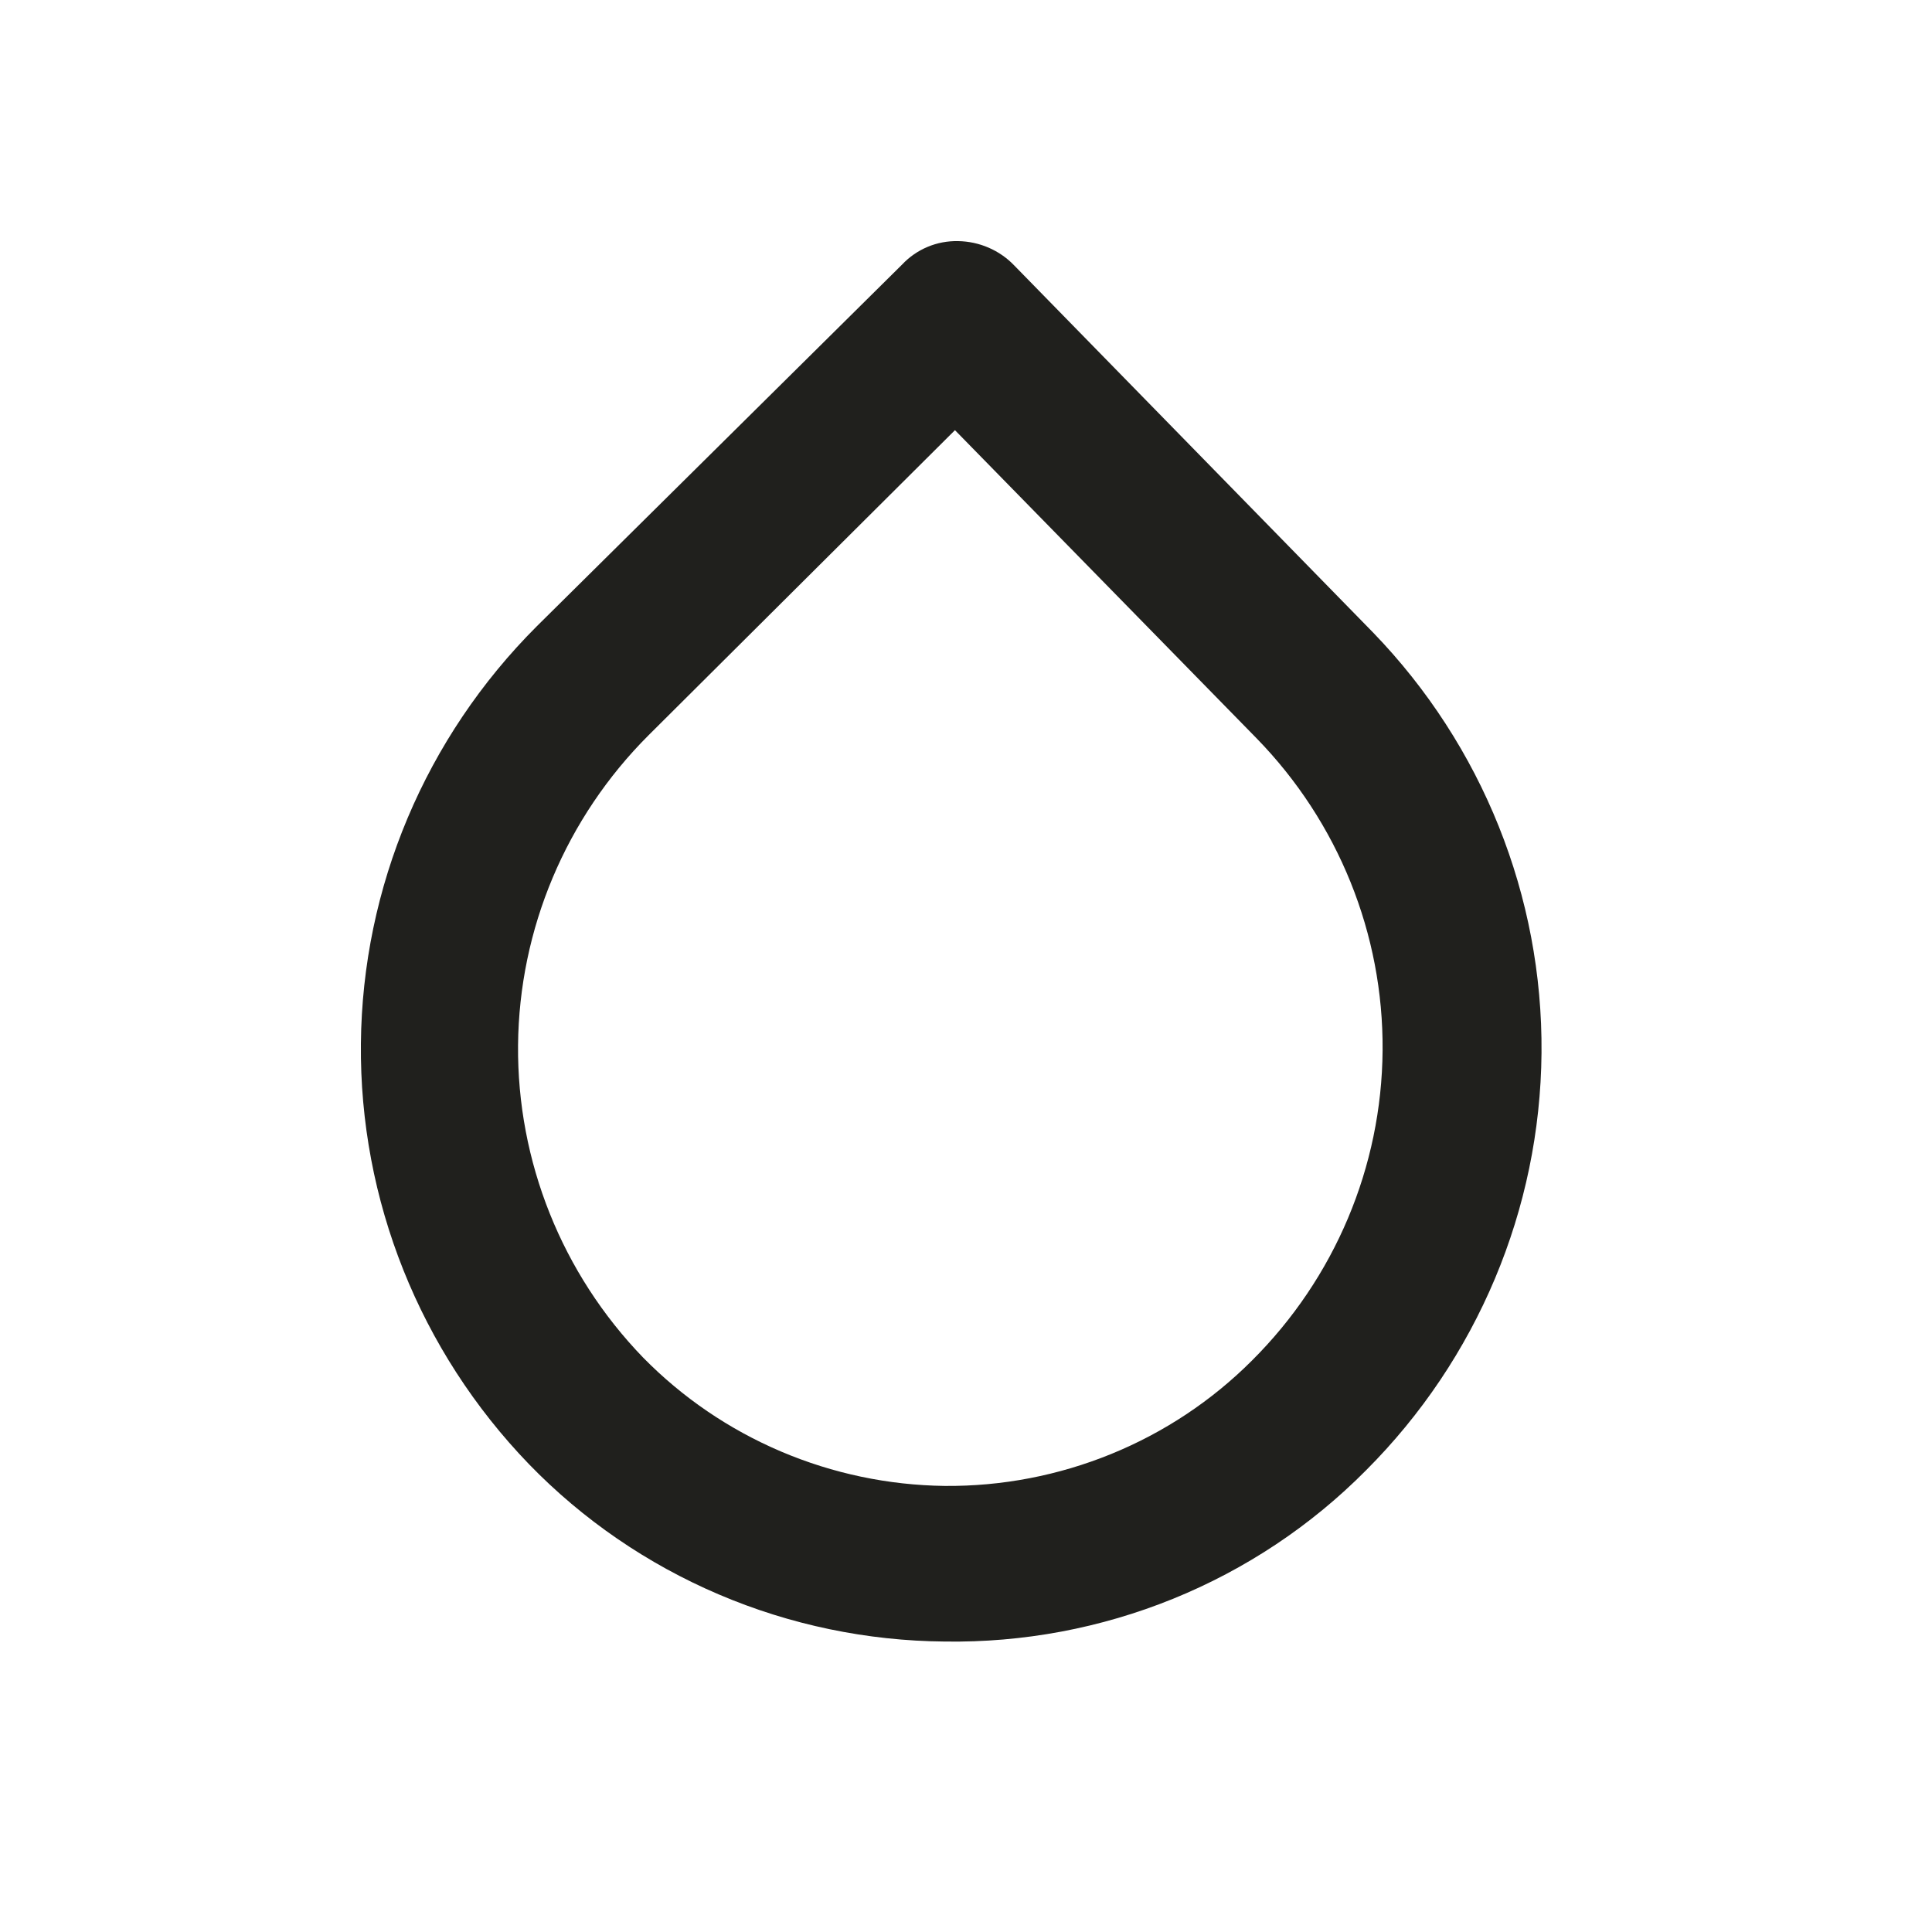 <svg width="35" height="35" viewBox="0 0 35 35" fill="none" xmlns="http://www.w3.org/2000/svg">
<path d="M17.114 29.738C15.705 29.726 14.313 29.436 13.02 28.884C11.726 28.332 10.557 27.53 9.583 26.525C7.603 24.473 6.511 21.74 6.538 18.906C6.564 16.072 7.708 13.36 9.725 11.345L16.344 4.791C16.473 4.654 16.63 4.545 16.805 4.472C16.979 4.399 17.167 4.364 17.357 4.368C17.547 4.371 17.734 4.411 17.908 4.486C18.082 4.561 18.239 4.669 18.37 4.805L24.874 11.458C26.855 13.507 27.95 16.239 27.926 19.073C27.902 21.907 26.762 24.621 24.746 26.637C23.753 27.639 22.565 28.43 21.253 28.963C19.941 29.496 18.533 29.76 17.114 29.738ZM17.3 7.793L11.751 13.318C10.252 14.815 9.404 16.831 9.385 18.936C9.367 21.041 10.179 23.071 11.651 24.594C12.362 25.318 13.21 25.896 14.148 26.295C15.085 26.694 16.093 26.906 17.114 26.919C18.148 26.928 19.173 26.731 20.129 26.341C21.084 25.952 21.951 25.377 22.678 24.65C24.181 23.155 25.031 21.137 25.047 19.029C25.063 16.922 24.244 14.892 22.763 13.374L17.3 7.793Z" fill="#20201D"/>
</svg>
